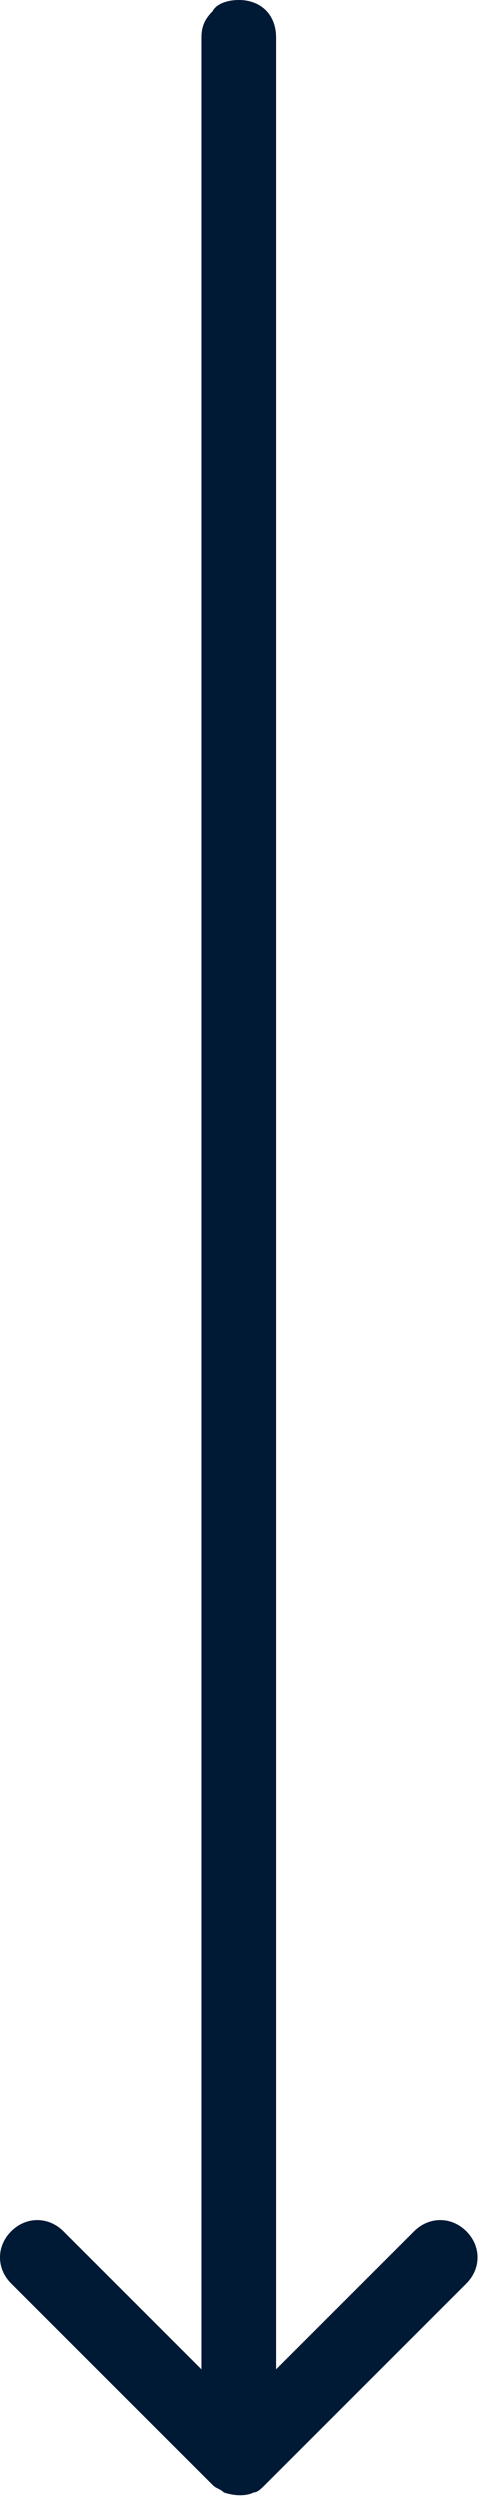 <svg width="13" height="67" fill="none" xmlns="http://www.w3.org/2000/svg"><path d="m1.7 59.8 3.7 3.7V1c0-.3.1-.5.3-.7.1-.2.4-.3.7-.3.6 0 1 .4 1 1v62.5l3.7-3.7c.4-.4 1-.4 1.4 0 .4.4.4 1 0 1.4l-5.4 5.4c-.1.1-.2.2-.3.2-.2.1-.5.1-.8 0-.1-.1-.2-.1-.3-.2L.3 61.2c-.4-.4-.4-1 0-1.4.4-.4 1-.4 1.4 0z" fill="#001934"/></svg>